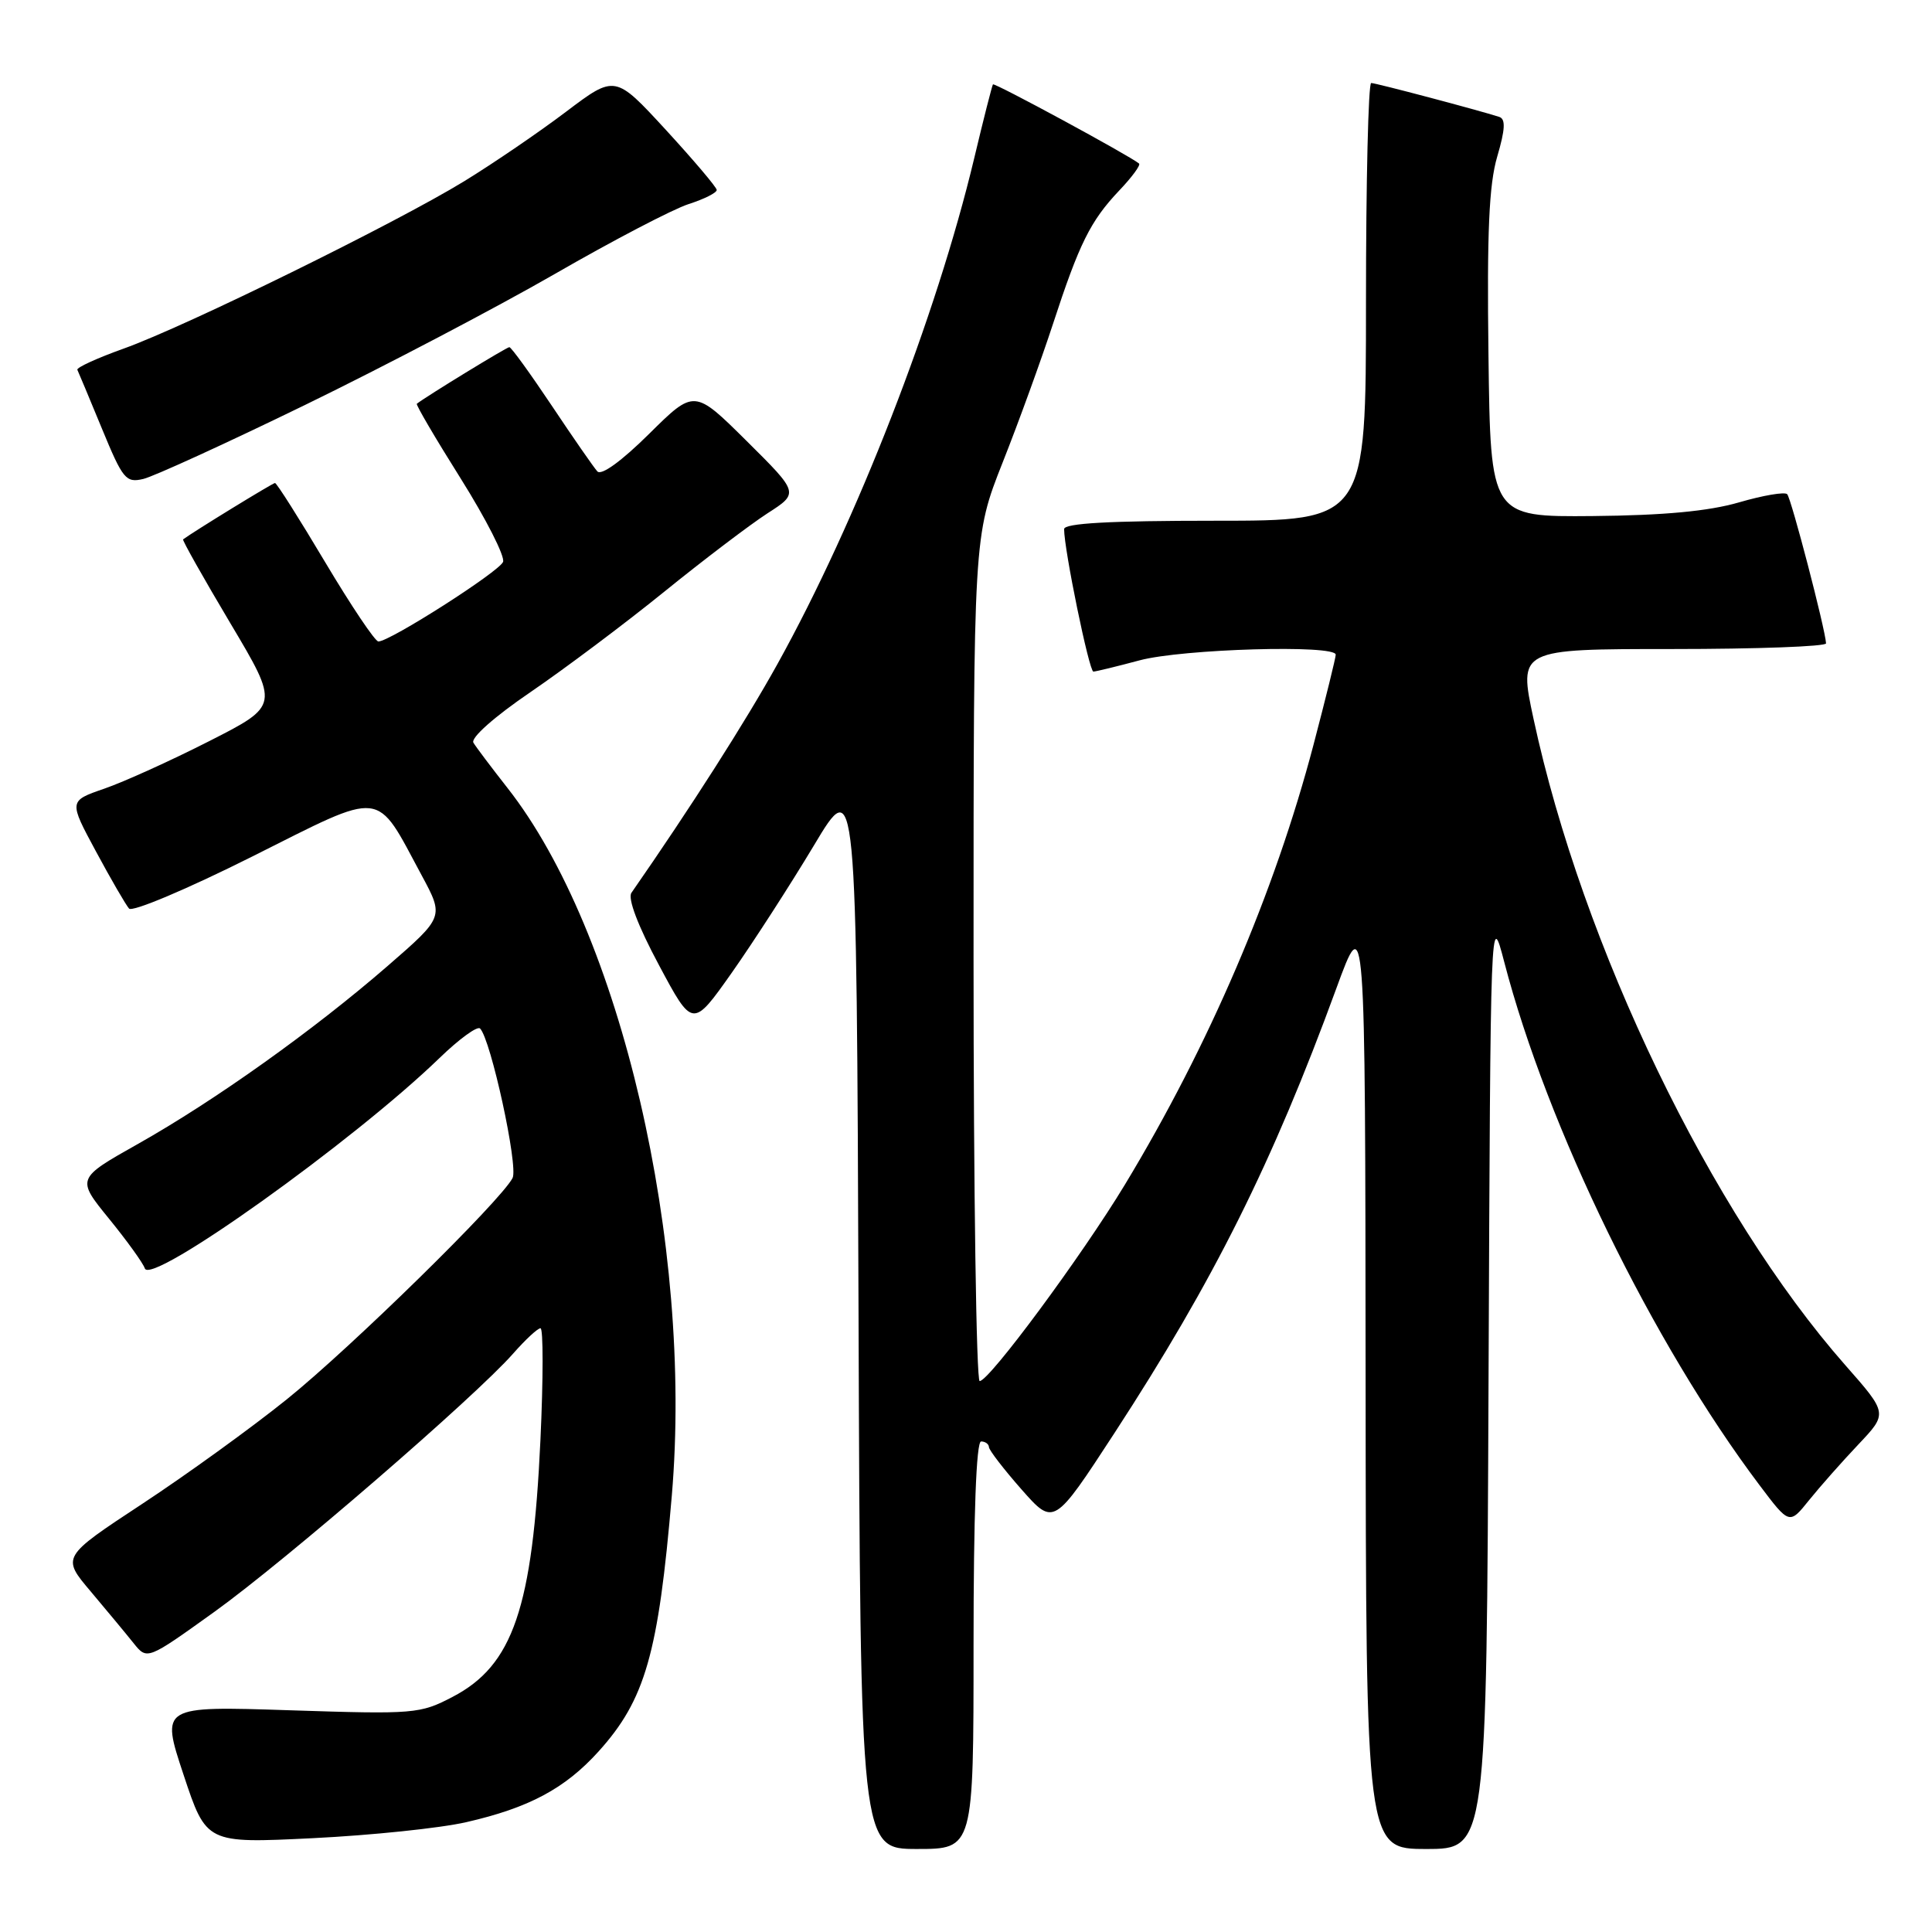<?xml version="1.0" encoding="UTF-8" standalone="no"?>
<!DOCTYPE svg PUBLIC "-//W3C//DTD SVG 1.1//EN" "http://www.w3.org/Graphics/SVG/1.1/DTD/svg11.dtd" >
<svg xmlns="http://www.w3.org/2000/svg" xmlns:xlink="http://www.w3.org/1999/xlink" version="1.1" viewBox="0 0 256 256">
 <g >
 <path fill="currentColor"
d=" M 129.00 218.00 C 129.00 200.67 129.36 191.00 130.00 191.00 C 130.55 191.00 131.02 191.34 131.04 191.75 C 131.06 192.16 133.00 194.68 135.36 197.36 C 139.64 202.21 139.64 202.21 147.69 189.86 C 160.82 169.70 168.64 154.03 177.06 131.00 C 180.90 120.50 180.90 120.50 180.95 182.75 C 181.00 245.00 181.00 245.00 188.99 245.00 C 196.98 245.00 196.98 245.00 197.24 182.75 C 197.50 120.50 197.50 120.50 199.32 127.47 C 205.02 149.37 218.99 177.99 233.13 196.77 C 237.10 202.04 237.10 202.04 239.72 198.77 C 241.17 196.97 244.11 193.65 246.25 191.39 C 250.14 187.28 250.14 187.28 244.51 180.89 C 226.70 160.66 209.68 125.39 203.20 95.25 C 201.21 86.00 201.21 86.00 221.60 86.00 C 232.82 86.00 241.98 85.66 241.96 85.25 C 241.86 83.35 237.34 66.01 236.81 65.48 C 236.48 65.15 233.61 65.64 230.42 66.57 C 226.38 67.74 220.50 68.29 211.06 68.38 C 197.50 68.50 197.50 68.50 197.23 47.06 C 197.02 30.76 197.30 24.46 198.39 20.75 C 199.45 17.14 199.52 15.77 198.66 15.49 C 195.90 14.60 182.31 11.00 181.69 11.00 C 181.31 11.00 181.00 24.05 181.00 40.00 C 181.00 69.00 181.00 69.00 161.00 69.00 C 147.05 69.00 141.00 69.33 141.00 70.11 C 141.00 72.84 144.32 89.00 144.88 88.99 C 145.22 88.98 147.97 88.31 151.00 87.50 C 156.67 85.98 177.01 85.39 176.99 86.75 C 176.99 87.16 175.66 92.54 174.04 98.71 C 168.89 118.27 160.22 138.50 149.05 156.98 C 143.35 166.40 131.08 183.00 129.81 183.00 C 129.37 183.00 129.00 157.81 129.00 127.02 C 129.00 71.04 129.00 71.04 132.86 61.27 C 134.99 55.90 137.97 47.67 139.50 43.00 C 143.01 32.25 144.48 29.29 148.29 25.26 C 149.98 23.49 151.17 21.87 150.93 21.67 C 149.65 20.61 131.76 10.92 131.57 11.18 C 131.45 11.36 130.32 15.78 129.08 21.00 C 124.08 41.93 113.54 69.02 103.01 88.00 C 98.77 95.64 91.56 106.94 83.67 118.30 C 83.15 119.04 84.53 122.68 87.31 127.87 C 91.78 136.24 91.78 136.24 96.98 128.87 C 99.83 124.82 104.72 117.24 107.84 112.04 C 113.50 102.57 113.50 102.57 113.76 173.79 C 114.01 245.00 114.01 245.00 121.51 245.00 C 129.00 245.00 129.00 245.00 129.00 218.00 Z  M 61.77 241.45 C 70.08 239.55 74.86 237.00 79.30 232.09 C 85.50 225.23 87.24 219.13 89.02 198.16 C 91.85 164.82 82.25 123.49 67.23 104.39 C 65.12 101.70 63.09 99.01 62.73 98.41 C 62.35 97.77 65.49 94.98 70.29 91.71 C 74.80 88.63 82.78 82.65 88.00 78.42 C 93.22 74.19 99.39 69.51 101.69 68.02 C 105.88 65.33 105.88 65.33 98.94 58.44 C 92.00 51.56 92.00 51.56 86.01 57.49 C 82.35 61.11 79.68 63.05 79.15 62.46 C 78.67 61.93 75.95 58.01 73.11 53.75 C 70.26 49.49 67.74 46.00 67.49 46.00 C 67.14 46.00 56.56 52.47 55.23 53.50 C 55.08 53.62 57.70 58.09 61.06 63.43 C 64.41 68.77 66.93 73.73 66.66 74.45 C 66.16 75.74 51.67 85.00 50.14 85.00 C 49.70 85.00 46.53 80.27 43.09 74.50 C 39.65 68.72 36.66 64.00 36.44 64.00 C 36.14 64.00 25.74 70.38 24.26 71.47 C 24.13 71.57 26.94 76.56 30.51 82.56 C 37.01 93.48 37.01 93.48 27.75 98.19 C 22.66 100.78 16.39 103.62 13.80 104.51 C 9.11 106.13 9.11 106.13 12.71 112.81 C 14.69 116.49 16.67 119.90 17.10 120.39 C 17.53 120.88 24.79 117.82 33.41 113.50 C 51.11 104.63 49.67 104.47 55.88 116.00 C 58.84 121.50 58.84 121.50 51.37 127.99 C 41.58 136.49 28.49 145.82 18.31 151.56 C 10.12 156.17 10.12 156.17 14.44 161.48 C 16.82 164.40 18.95 167.36 19.19 168.07 C 19.97 170.41 46.86 151.21 58.23 140.20 C 60.83 137.68 63.25 135.92 63.61 136.28 C 65.04 137.71 68.70 154.56 67.92 156.09 C 66.37 159.10 46.49 178.59 38.00 185.42 C 33.33 189.18 24.70 195.42 18.83 199.28 C 8.15 206.31 8.15 206.31 12.04 210.90 C 14.17 213.43 16.73 216.51 17.71 217.74 C 19.50 219.97 19.50 219.97 28.43 213.56 C 37.82 206.81 62.99 185.06 68.00 179.35 C 69.62 177.51 71.24 176.00 71.62 176.00 C 71.99 176.00 71.99 182.67 71.61 190.81 C 70.57 213.09 67.98 220.66 59.98 224.84 C 55.65 227.10 54.94 227.16 38.40 226.62 C 21.30 226.06 21.30 226.06 24.32 235.16 C 27.34 244.26 27.34 244.26 41.42 243.57 C 49.16 243.19 58.32 242.24 61.77 241.45 Z  M 40.50 53.62 C 50.95 48.53 65.80 40.74 73.50 36.31 C 81.20 31.87 89.19 27.70 91.25 27.04 C 93.31 26.38 94.98 25.54 94.97 25.17 C 94.95 24.80 91.91 21.22 88.22 17.20 C 81.50 9.90 81.50 9.90 75.00 14.81 C 71.42 17.52 65.35 21.66 61.50 24.02 C 52.47 29.55 24.66 43.23 16.39 46.19 C 12.87 47.45 10.11 48.71 10.25 49.00 C 10.39 49.28 11.85 52.78 13.50 56.78 C 16.28 63.52 16.68 64.01 19.00 63.46 C 20.38 63.13 30.05 58.71 40.50 53.62 Z "/>
</g>
</svg>